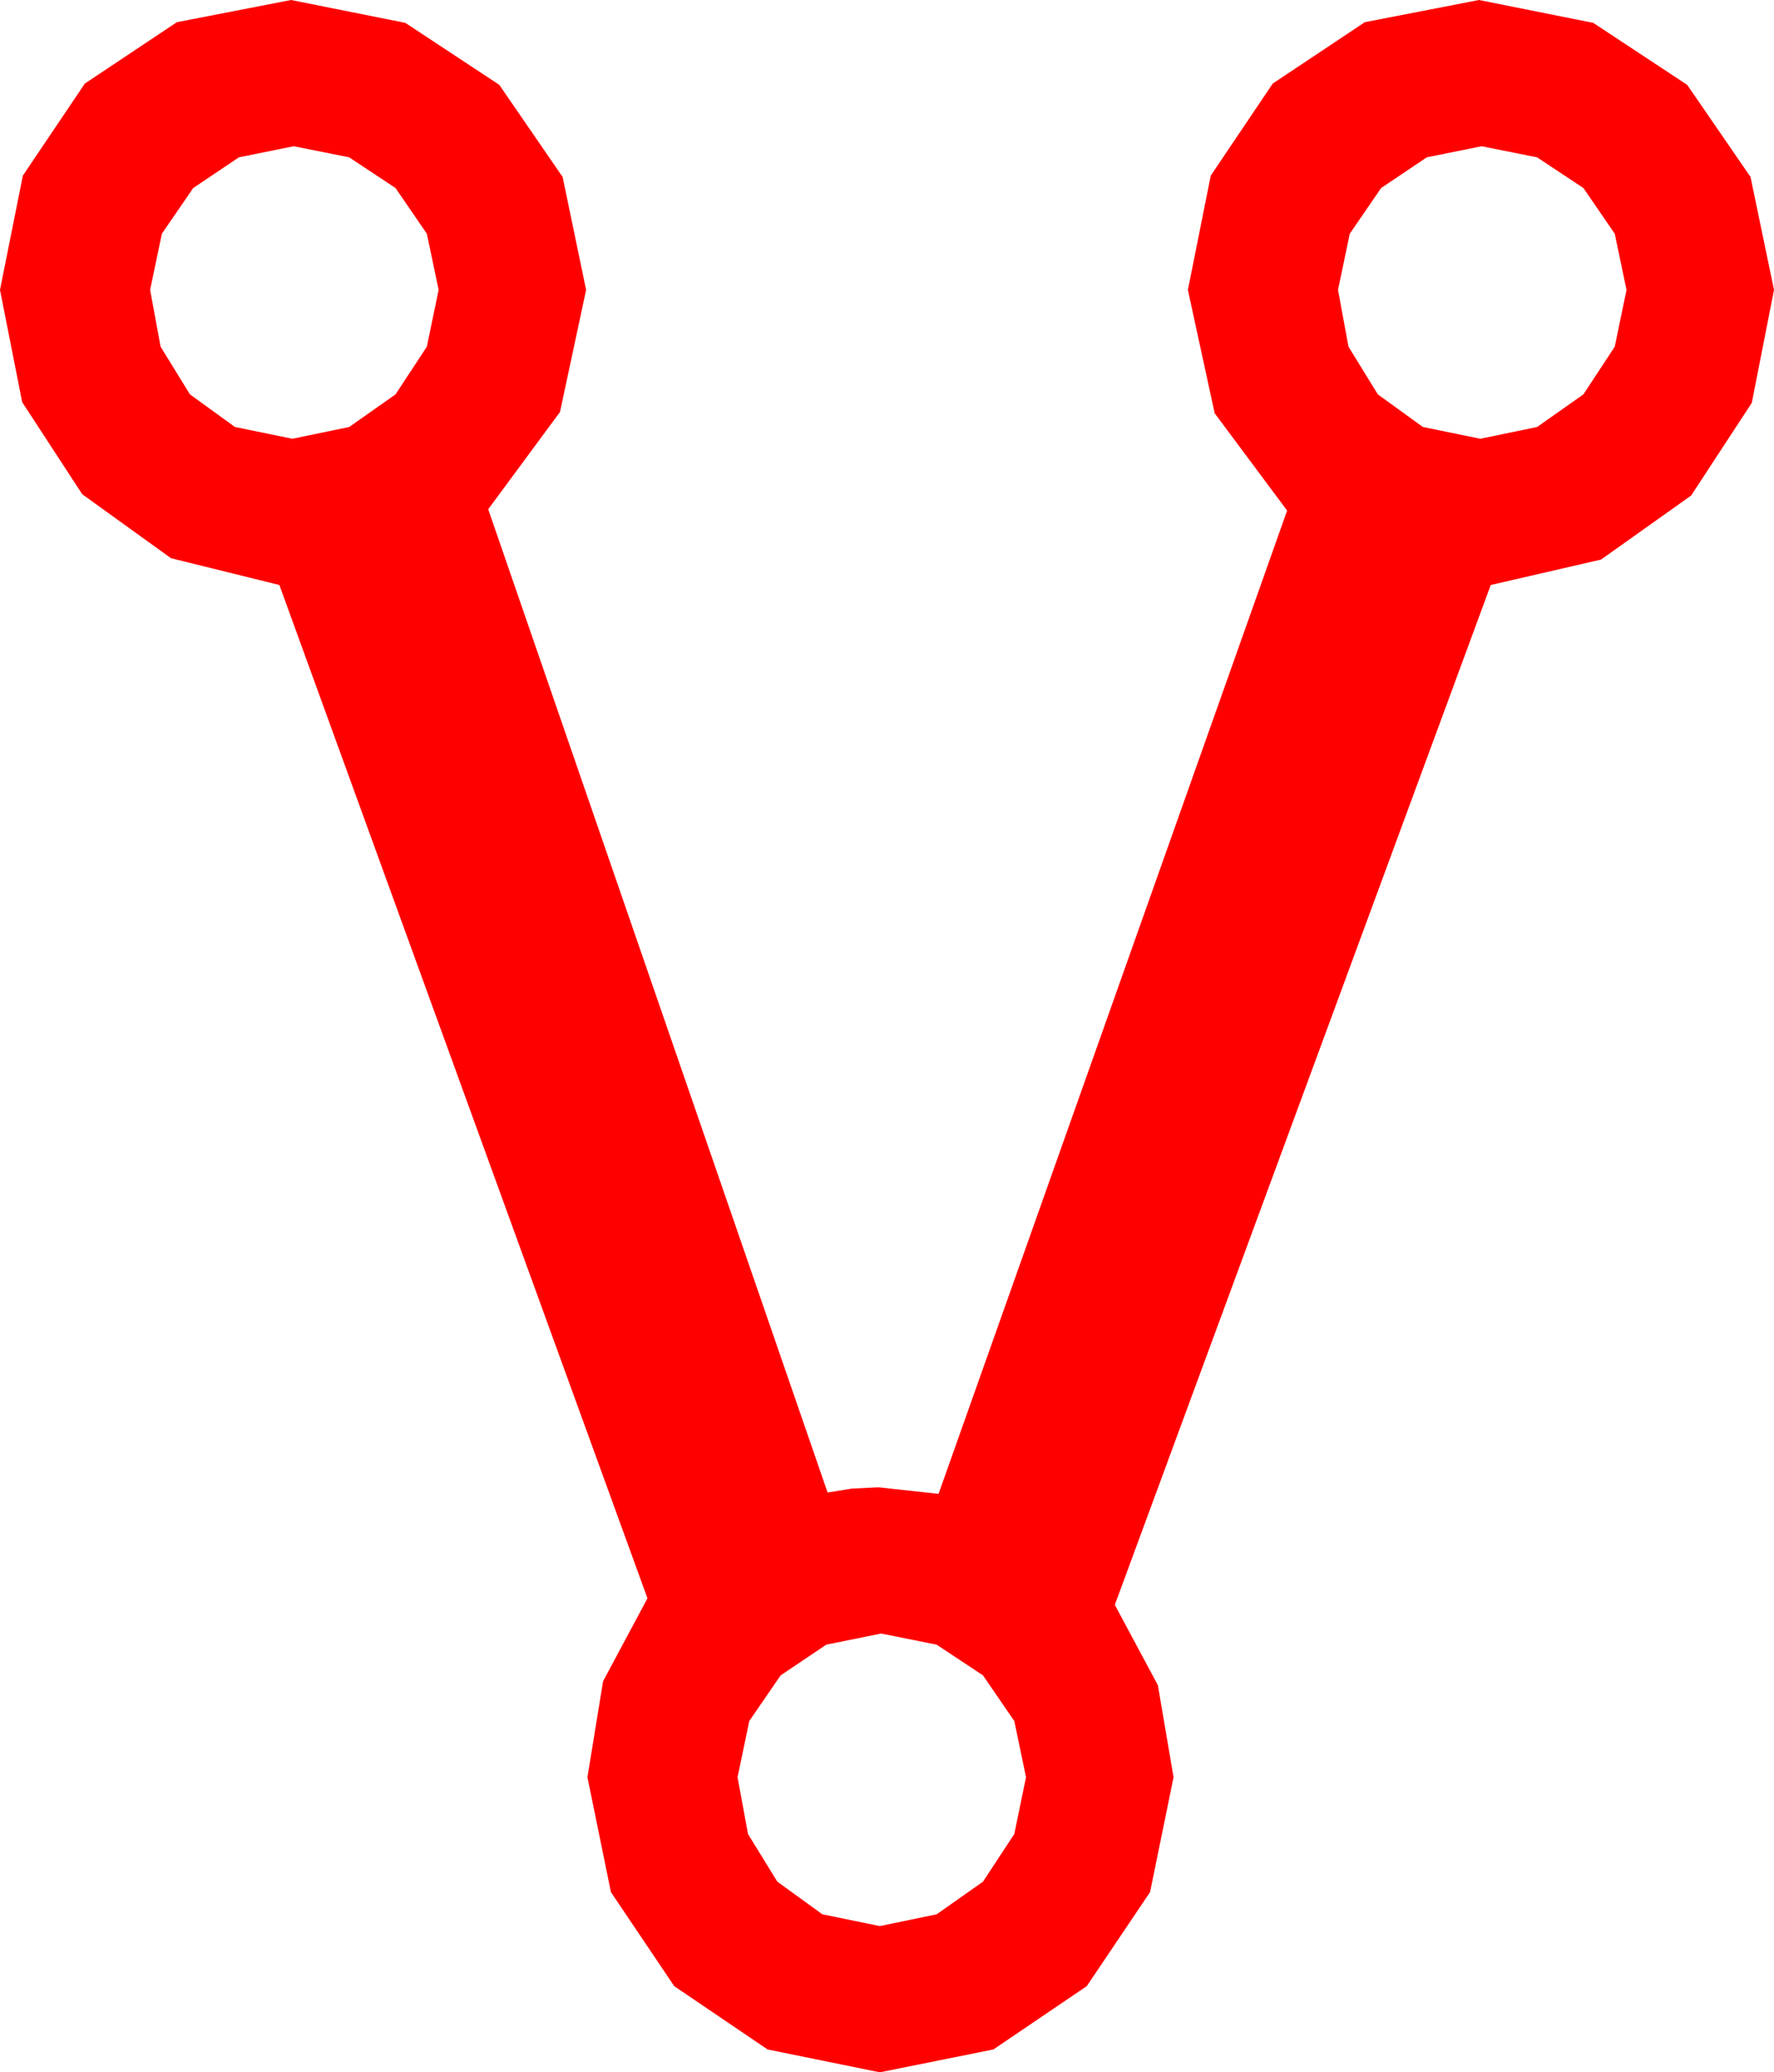 <?xml version="1.0" encoding="utf-8"?>
<!DOCTYPE svg PUBLIC "-//W3C//DTD SVG 1.1//EN" "http://www.w3.org/Graphics/SVG/1.1/DTD/svg11.dtd">
<svg width="39.814" height="46.494" xmlns="http://www.w3.org/2000/svg" xmlns:xlink="http://www.w3.org/1999/xlink" xmlns:xml="http://www.w3.org/XML/1998/namespace" version="1.1">
  <g>
    <g>
      <path style="fill:#FF0000;fill-opacity:1" d="M19.775,36.65L18.545,36.899 17.52,37.588 16.816,38.613 16.553,39.873 16.787,41.147 17.446,42.217 18.457,42.949 19.746,43.213 21.021,42.949 22.061,42.217 22.764,41.147 23.027,39.873 22.764,38.613 22.061,37.588 21.021,36.899 19.775,36.65z M33.252,3.281L32.021,3.53 30.996,4.219 30.293,5.244 30.029,6.504 30.264,7.778 30.923,8.848 31.934,9.58 33.223,9.844 34.497,9.58 35.537,8.848 36.24,7.778 36.504,6.504 36.24,5.244 35.537,4.219 34.497,3.53 33.252,3.281z M6.592,3.281L5.361,3.53 4.336,4.219 3.633,5.244 3.369,6.504 3.604,7.778 4.263,8.848 5.273,9.58 6.562,9.844 7.837,9.58 8.877,8.848 9.58,7.778 9.844,6.504 9.58,5.244 8.877,4.219 7.837,3.53 6.592,3.281z M6.533,0L9.097,0.513 11.206,1.904 12.627,3.97 13.154,6.504 12.568,9.243 10.957,11.426 18.574,33.486 19.116,33.398 19.717,33.369 21.064,33.516 28.887,11.455 27.261,9.272 26.66,6.504 27.173,3.94 28.564,1.875 30.63,0.498 33.193,0 35.757,0.513 37.866,1.904 39.287,3.97 39.814,6.504 39.316,9.038 37.954,11.118 35.933,12.554 33.457,13.125 25.02,36.006 25.986,37.808 26.338,39.873 25.811,42.451 24.39,44.561 22.295,45.981 19.746,46.494 17.227,45.981 15.132,44.561 13.711,42.451 13.184,39.873 13.535,37.72 14.531,35.859 6.27,13.125 3.838,12.524 1.846,11.089 0.498,9.023 0,6.504 0.513,3.94 1.904,1.875 3.97,0.498 6.533,0z" />
    </g>
  </g>
</svg>
